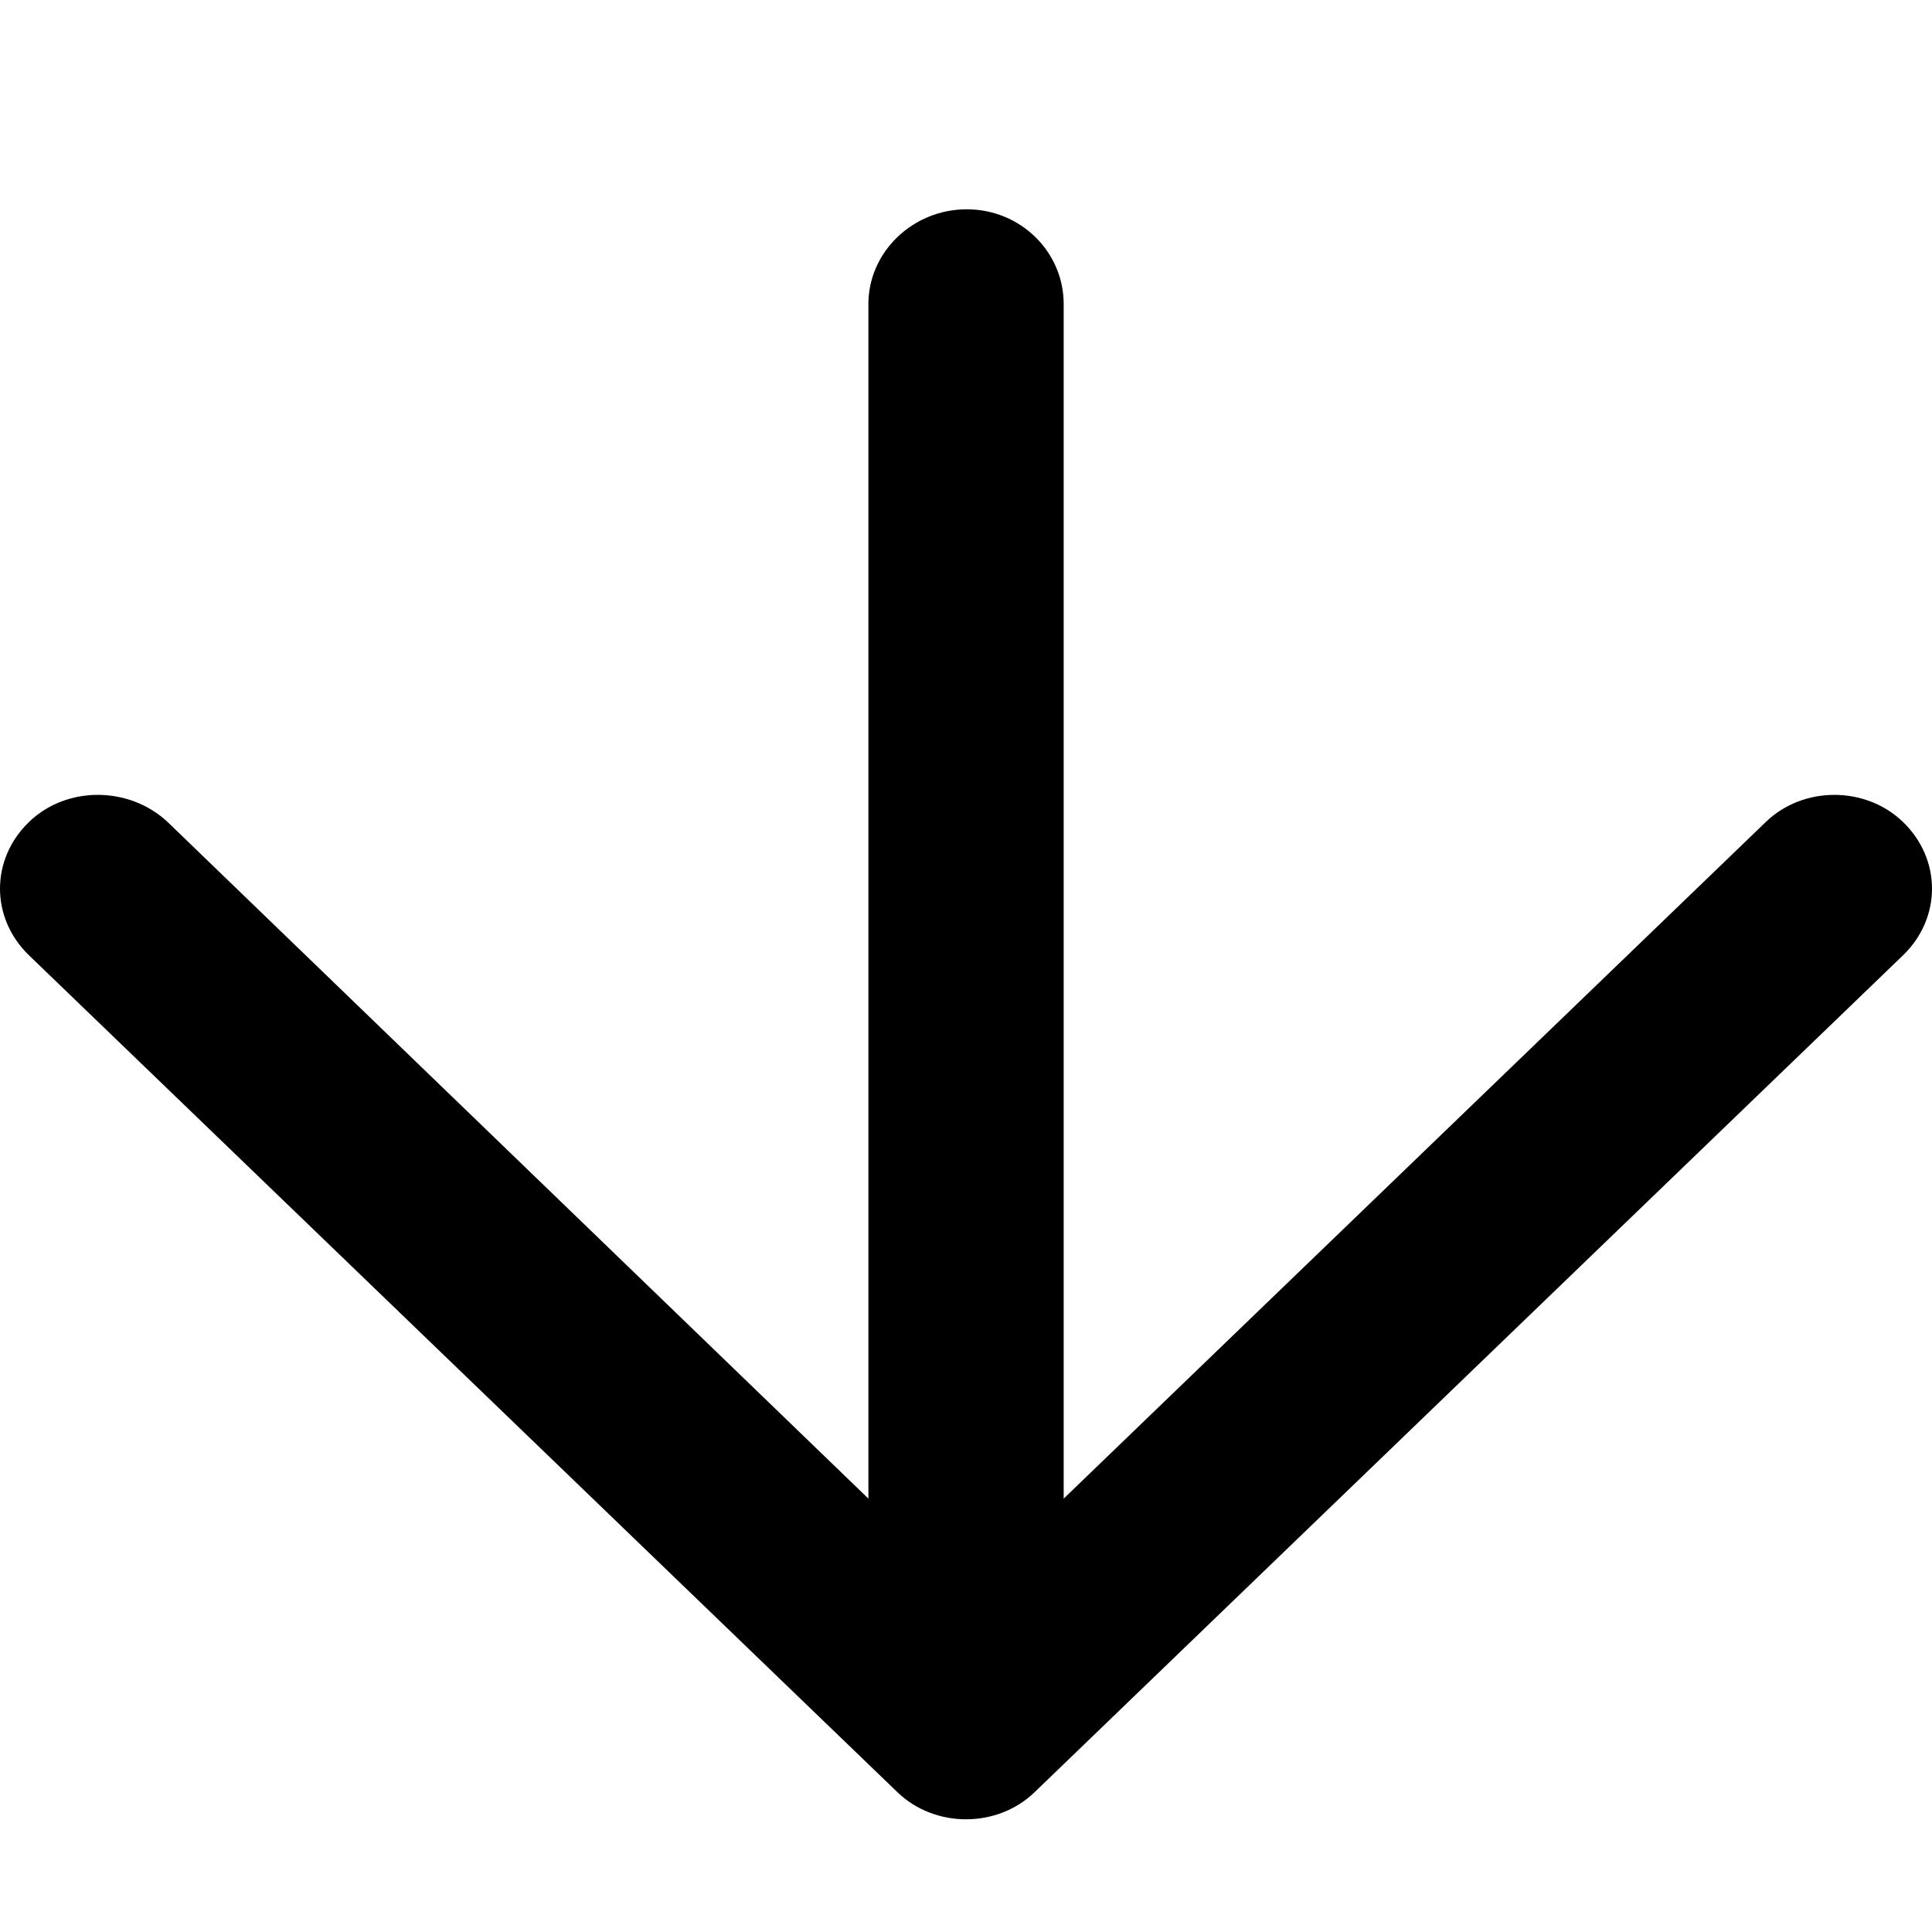 <svg xmlns="http://www.w3.org/2000/svg" width="1024" height="1024" viewBox="0 0 1024 1024"><title/><path d="M1008.599 506.369c20.535-19.789 20.535-50.943 0-70.732-19.841-19.12-52.863-19.12-72.657 0L563.776 794.289V161.163c0-27.589-22.755-50.23-51.383-50.23s-52.123 22.641-52.123 50.23v633.126L88.798 435.637c-20.535-19.12-53.603-19.12-73.397 0-20.535 19.789-20.535 50.943 0 70.732l460.27 443.557c19.841 19.12 52.863 19.12 72.657 0l460.27-443.557z"/></svg>